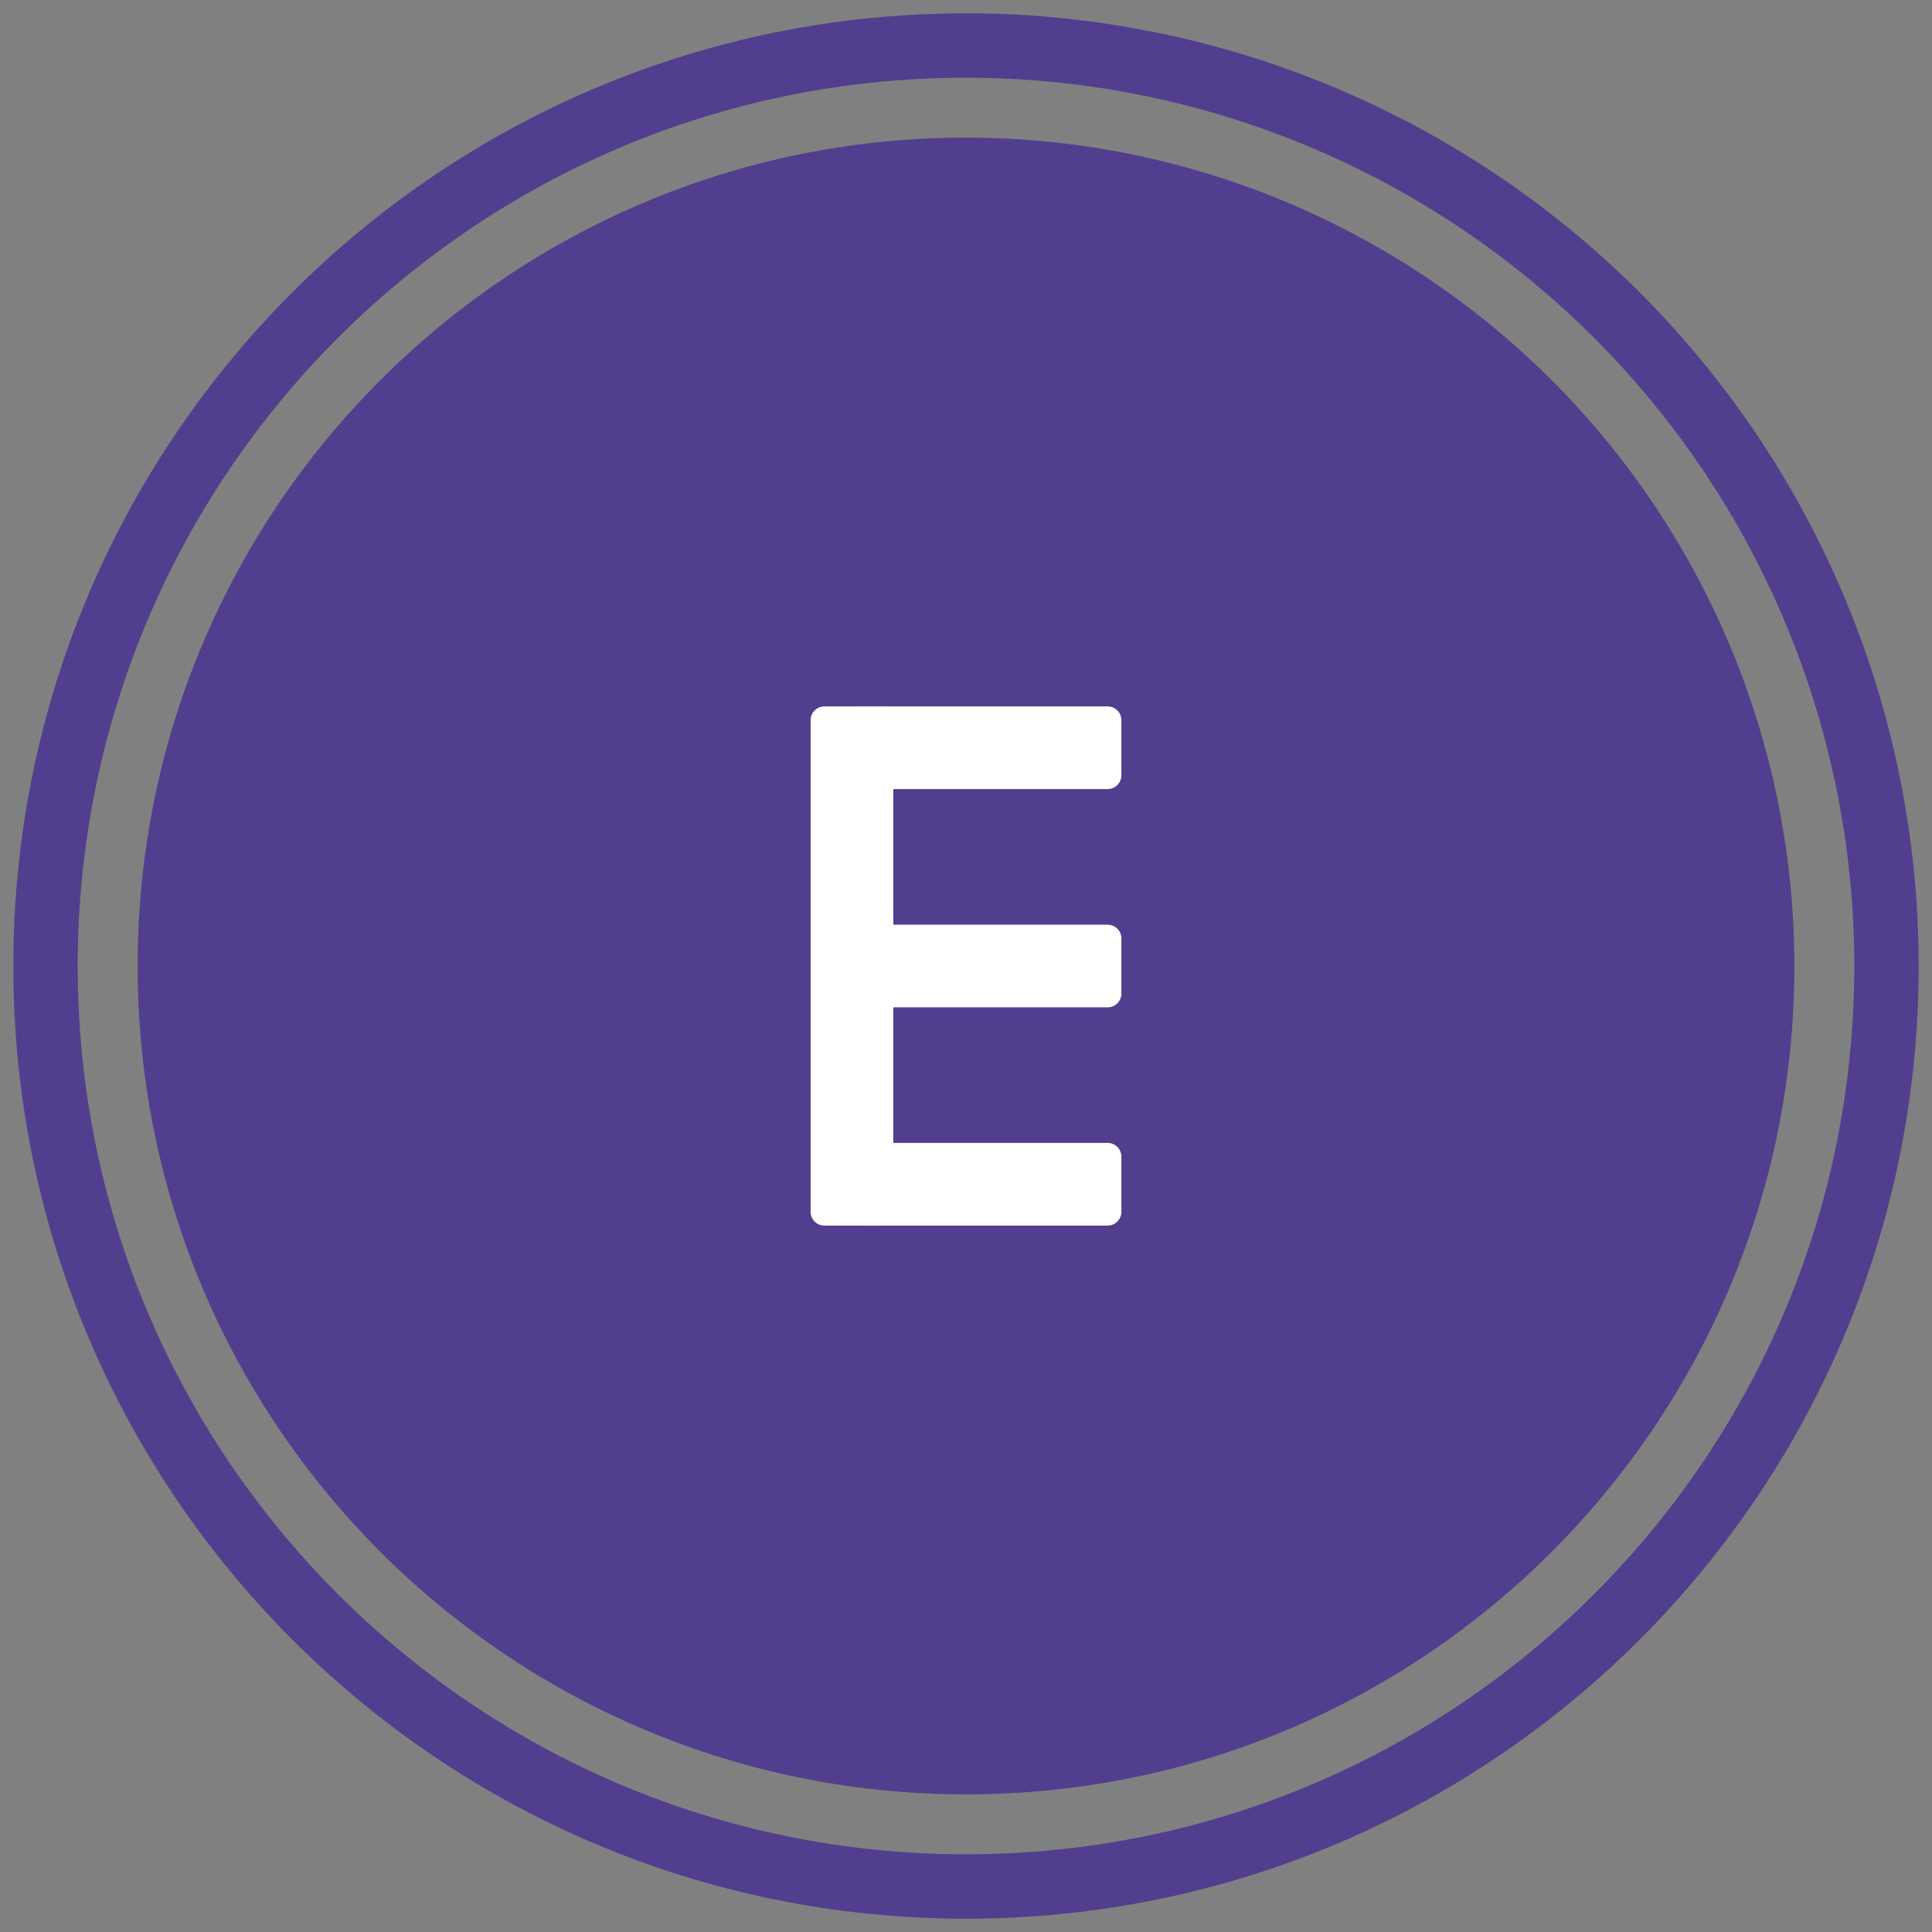 <svg version="1.1" viewBox="0.0 0.0 720.0 720.0" fill="none" stroke="none" stroke-linecap="square" stroke-miterlimit="10" xmlns:xlink="http://www.w3.org/1999/xlink" xmlns="http://www.w3.org/2000/svg"><rect x="0.0" y="0.0" width="720.0" height="720.0" fill="#808080" stroke="none"/><clipPath id="p.0"><path d="m0 0l720.0 0l0 720.0l-720.0 0l0 -720.0z" clip-rule="nonzero"/></clipPath><g clip-path="url(#p.0)"><path fill="#000000" fill-opacity="0.0" d="m0 0l720.0 0l0 720.0l-720.0 0z" fill-rule="evenodd"/><path fill="#000000" fill-opacity="0.0" d="m16.961 360.0l0 0c0 -189.455 153.584 -343.039 343.039 -343.039l0 0c90.98 0 178.233 36.142 242.565 100.474c64.332 64.332 100.474 151.586 100.474 242.565l0 0c0 189.455 -153.584 343.039 -343.039 343.039l0 0c-189.455 0 -343.039 -153.584 -343.039 -343.039z" fill-rule="evenodd"/><path stroke="#523e8e" stroke-width="24.0" stroke-linejoin="round" stroke-linecap="butt" d="m16.961 360.0l0 0c0 -189.455 153.584 -343.039 343.039 -343.039l0 0c90.98 0 178.233 36.142 242.565 100.474c64.332 64.332 100.474 151.586 100.474 242.565l0 0c0 189.455 -153.584 343.039 -343.039 343.039l0 0c-189.455 0 -343.039 -153.584 -343.039 -343.039z" fill-rule="evenodd"/><path fill="#523e8e" d="m51.291 360.0l0 0c0 -170.495 138.214 -308.709 308.709 -308.709l0 0c81.875 0 160.396 32.525 218.29 90.419c57.894 57.894 90.419 136.415 90.419 218.29l0 0c0 170.495 -138.214 308.709 -308.709 308.709l0 0c-170.495 0 -308.709 -138.214 -308.709 -308.709z" fill-rule="evenodd"/><path fill="#ffffff" d="m302.092 268.394l0 0c0 -2.835 2.299 -5.134 5.134 -5.134l20.535 0l0 0c1.362 0 2.667 0.541 3.63 1.504c0.963 0.963 1.504 2.269 1.504 3.63l0 183.212c0 2.835 -2.299 5.134 -5.134 5.134l-20.535 0c-2.835 0 -5.134 -2.299 -5.134 -5.134z" fill-rule="evenodd"/><path fill="#ffffff" d="m412.774 263.26l0 0c2.835 0 5.134 2.299 5.134 5.134l0 20.535l0 0c0 1.362 -0.541 2.667 -1.504 3.63c-0.963 0.963 -2.269 1.504 -3.63 1.504l-91.181 0c-2.835 0 -5.134 -2.299 -5.134 -5.134l0 -20.535c0 -2.835 2.299 -5.134 5.134 -5.134z" fill-rule="evenodd"/><path fill="#ffffff" d="m412.774 344.598l0 0c2.835 0 5.134 2.299 5.134 5.134l0 20.535l0 0c0 1.362 -0.541 2.667 -1.504 3.63c-0.963 0.963 -2.269 1.504 -3.63 1.504l-91.181 0c-2.835 0 -5.134 -2.299 -5.134 -5.134l0 -20.535c0 -2.835 2.299 -5.134 5.134 -5.134z" fill-rule="evenodd"/><path fill="#ffffff" d="m412.774 425.937l0 0c2.835 0 5.134 2.299 5.134 5.134l0 20.535l0 0c0 1.362 -0.541 2.667 -1.504 3.63c-0.963 0.963 -2.269 1.504 -3.63 1.504l-91.181 0c-2.835 0 -5.134 -2.299 -5.134 -5.134l0 -20.535c0 -2.835 2.299 -5.134 5.134 -5.134z" fill-rule="evenodd"/></g></svg>